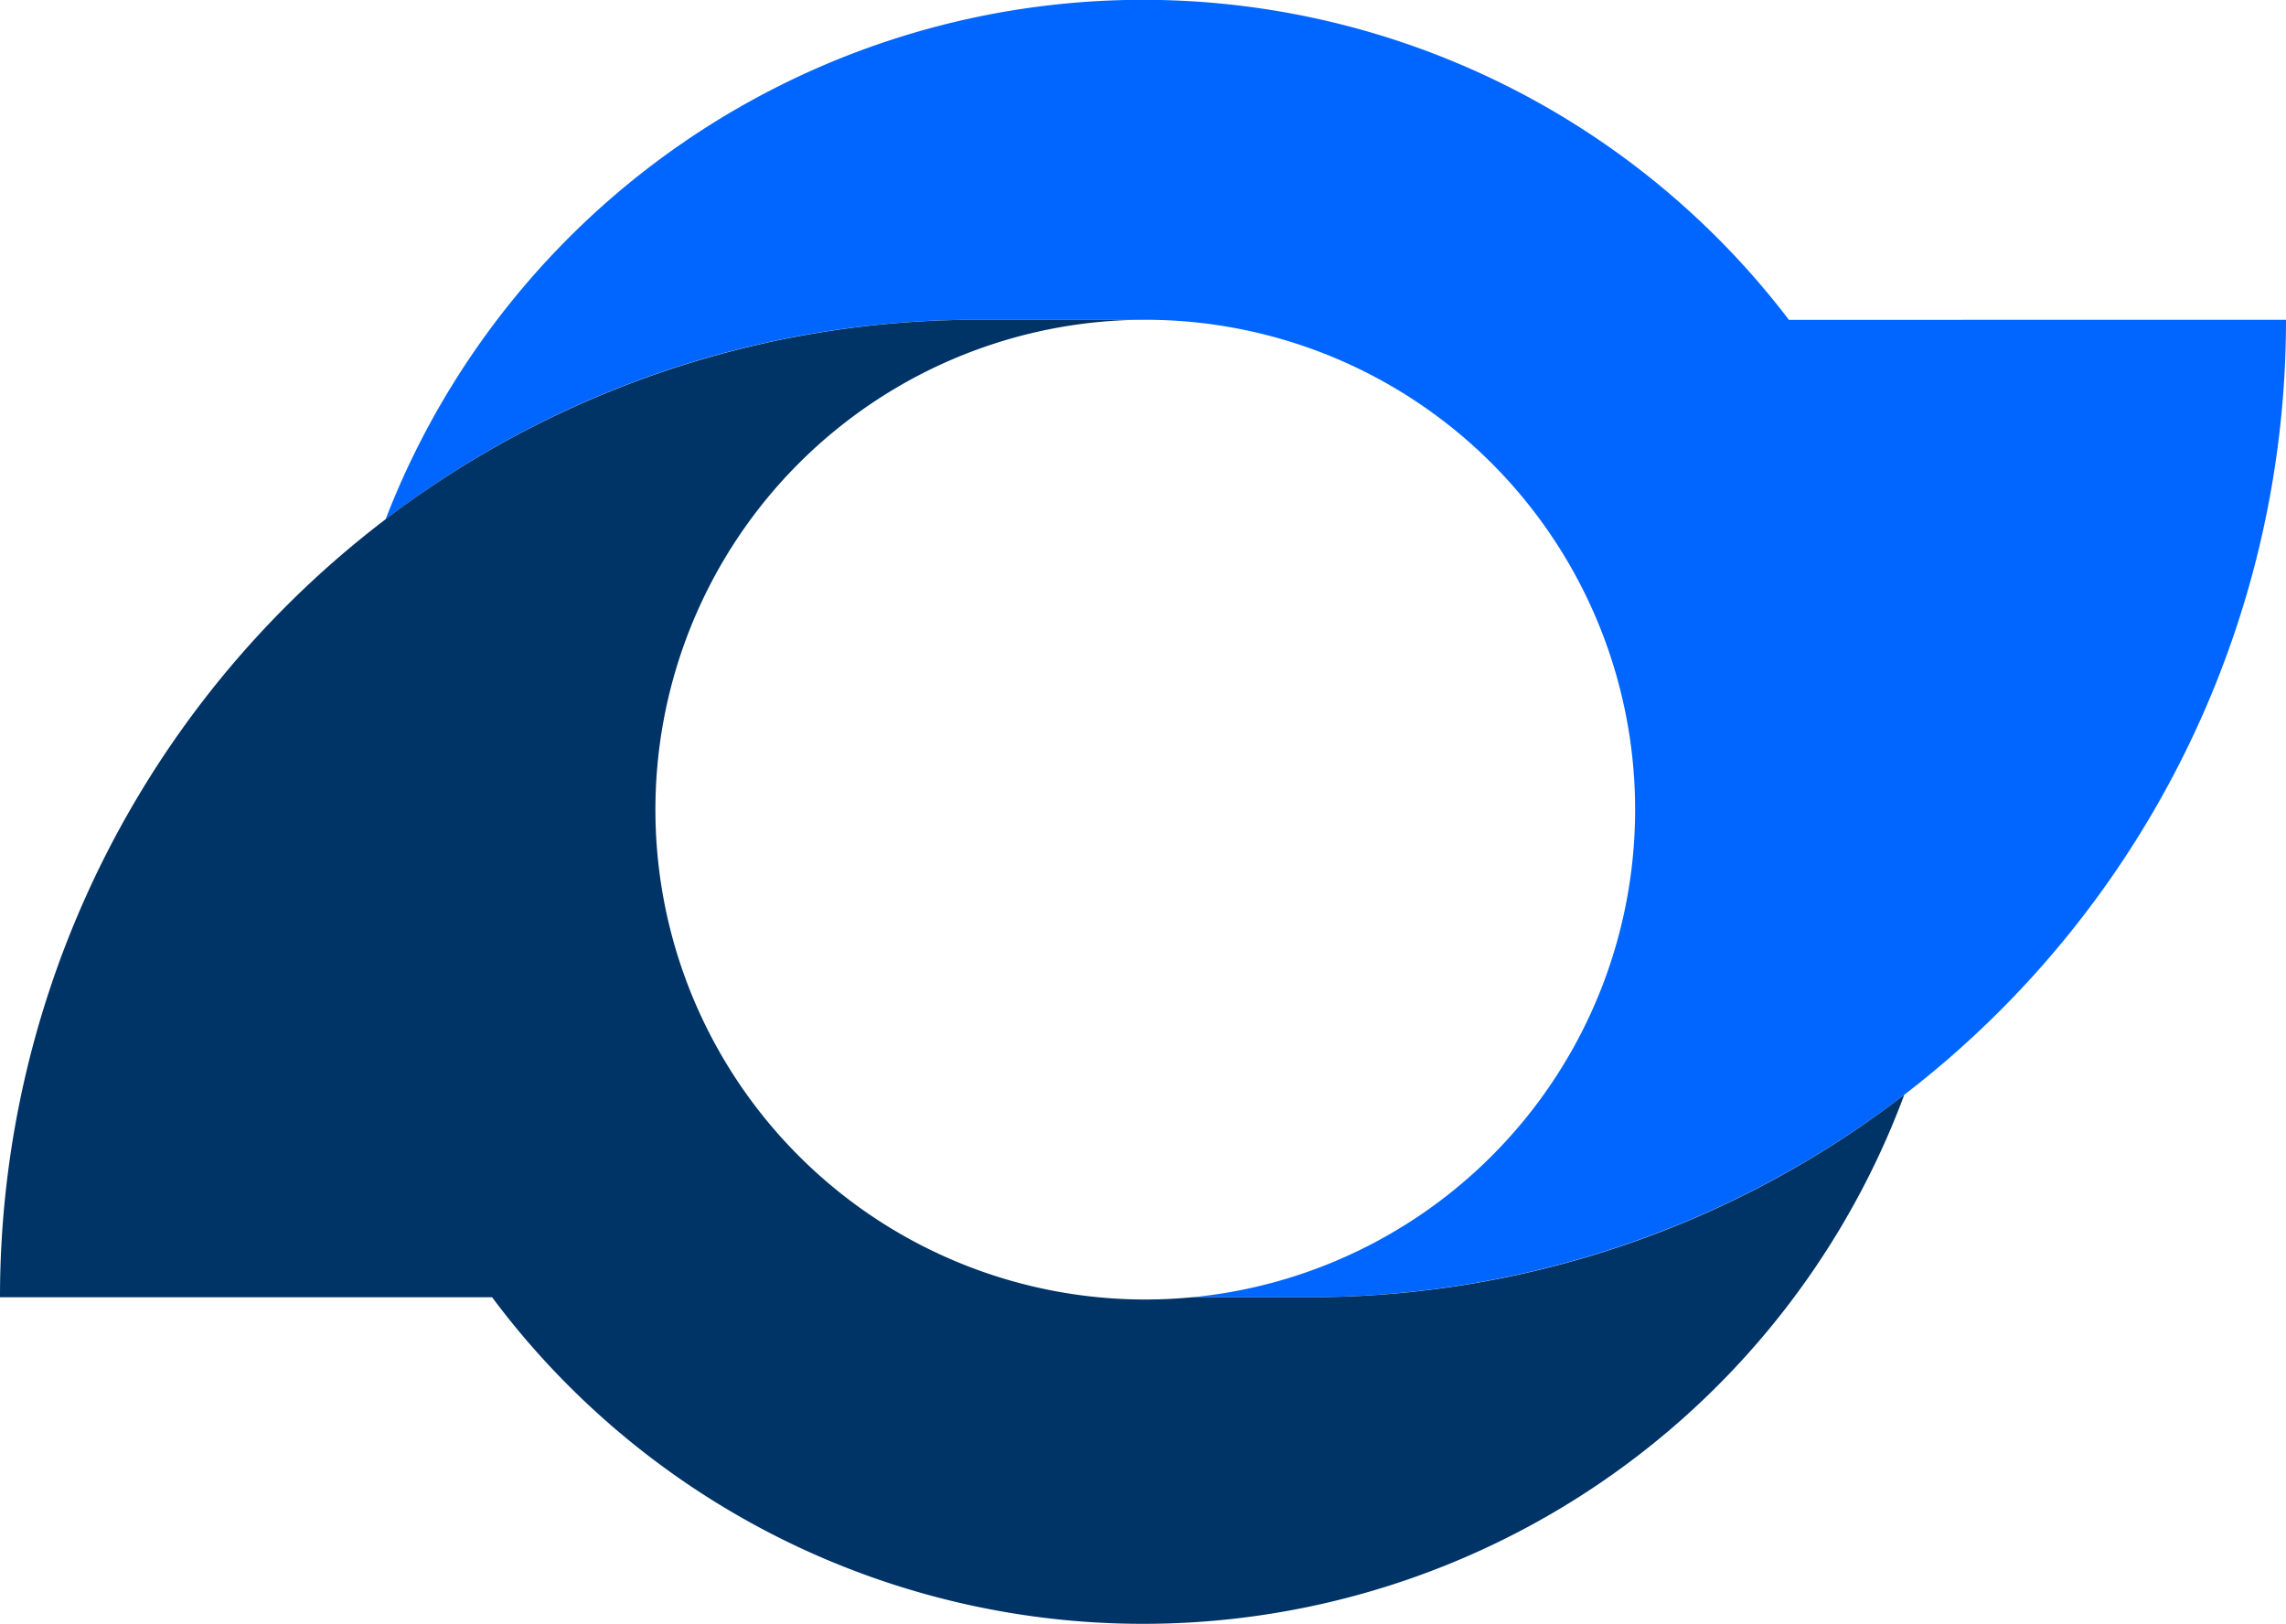 <svg xmlns="http://www.w3.org/2000/svg" viewBox="0 0 504 358"><defs><style>.cls-1{fill:#06f;}.cls-2{fill:#036;}</style></defs><g id="Layer_2" data-name="Layer 2"><g id="painted"><path id="upper" class="cls-1" d="M504,70.5A215.48,215.48,0,0,1,288.5,286H262.88A108,108,0,0,0,252.5,70.5h-37A214.54,214.54,0,0,0,85,114.52a179,179,0,0,1,309.41-44Z"/><path id="lower" class="cls-2" d="M419.84,241.36A179.05,179.05,0,0,1,108.49,286H0A215.48,215.48,0,0,1,215.5,70.5h37A108,108,0,0,0,242.12,286c3.41.33,6.88.5,10.38.5s7-.17,10.38-.5H288.5A214.56,214.56,0,0,0,419.84,241.36Z"/></g></g></svg>